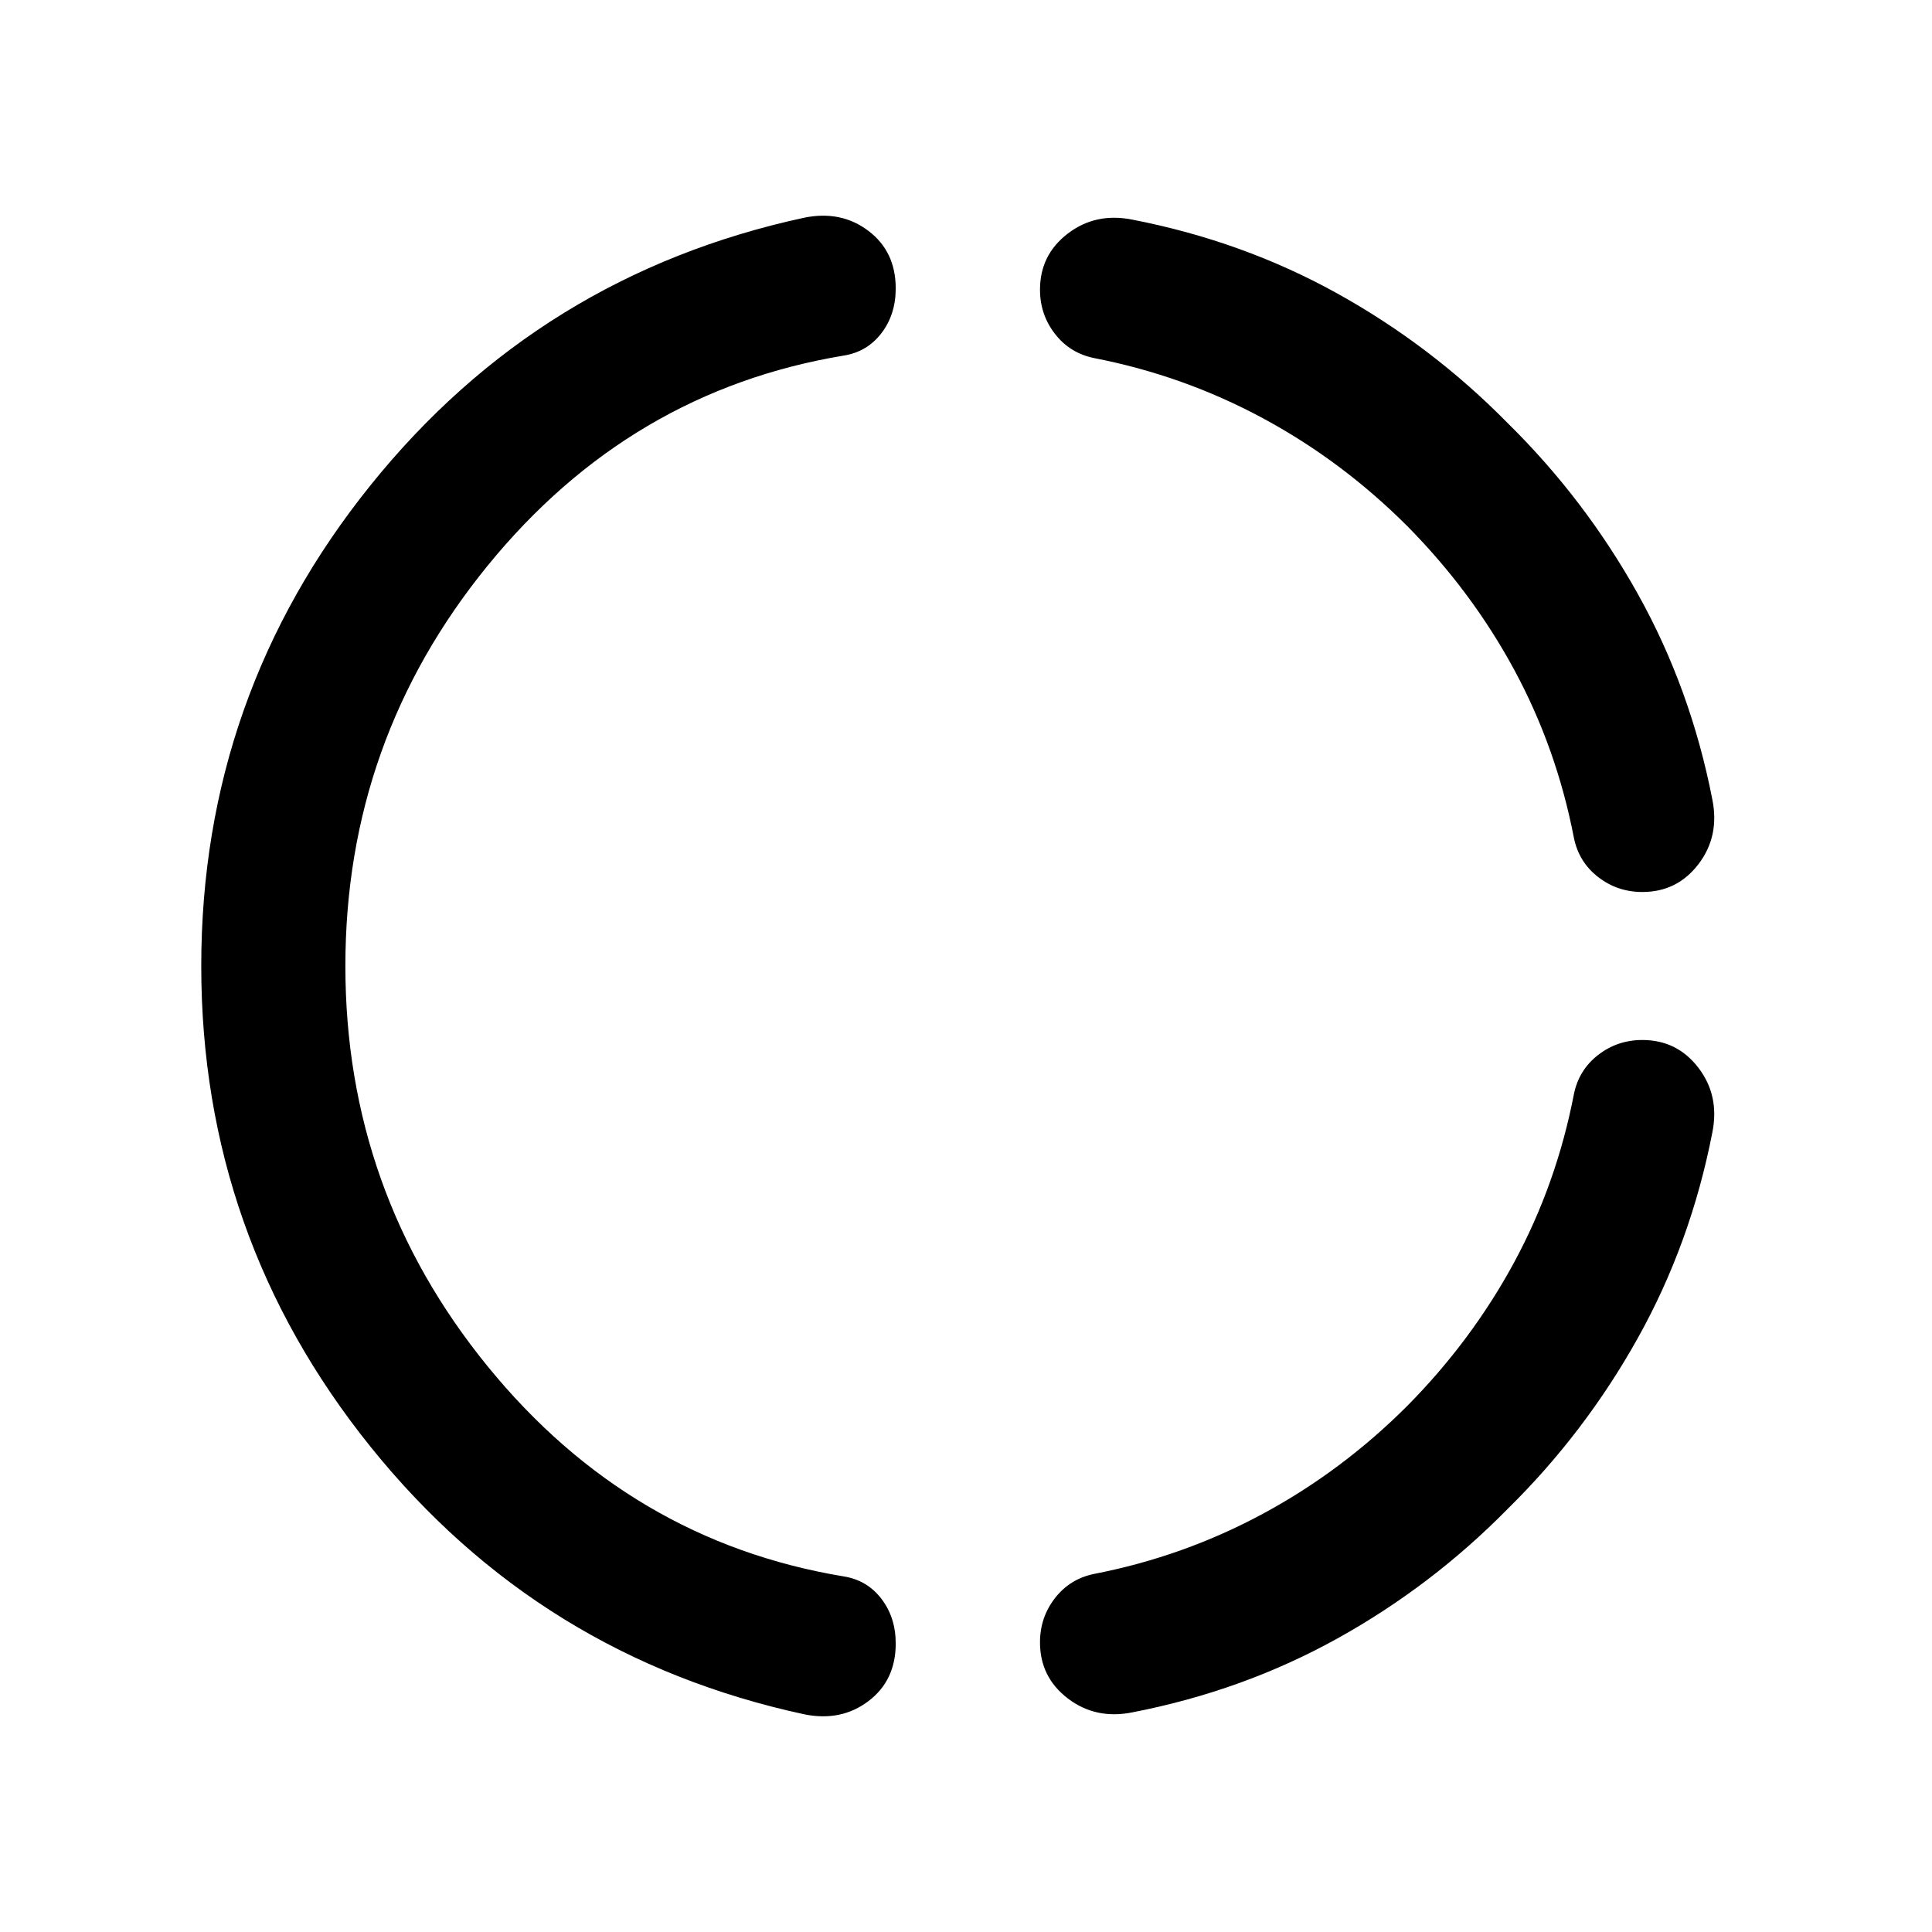 <svg xmlns="http://www.w3.org/2000/svg" height="48" viewBox="0 -960 960 960" width="48"><path d="M171.615-480q0 112.154 70.692 198.924Q313-194.307 419.231-176.691q11.615 1.846 18.731 11.115 7.115 9.269 7.115 22.268 0 18.307-13.538 28.576-13.538 10.269-31.845 6.577-131.462-28.384-215.577-132.961Q100.001-345.693 100.001-480t84.116-238.884q84.115-104.577 215.577-132.961 18.307-3.692 31.845 6.577t13.538 28.576q0 12.999-7.115 22.268-7.116 9.269-18.731 11.115Q313-765.693 242.307-678.924 171.615-592.154 171.615-480Zm577.538 269.768q-37.769 38.385-84.616 64.385-46.846 26-101.769 36.692-18.307 3.692-32.153-6.884-13.846-10.577-13.846-27.884 0-12.384 7.423-21.961 7.423-9.577 19.423-12.038 44.385-8.615 83.808-29.846 39.423-21.231 71.885-53.693 32.077-32.462 53.116-71.385 21.039-38.924 29.654-83.539 2.461-12 12.038-19.423 9.577-7.423 21.961-7.423 17.307 0 27.884 13.846 10.576 13.846 6.884 32.153-10.692 54.923-37 102.077-26.308 47.154-64.692 84.923Zm0-539.536q38.384 37.769 64.692 84.923 26.308 47.154 37 102.077 3.692 18.307-6.884 32.153-10.577 13.846-27.884 13.846-12.384 0-21.961-7.423-9.577-7.423-12.038-19.423-8.615-44.615-29.654-83.539-21.039-38.923-53.116-71.385-32.462-32.462-71.885-53.693-39.423-21.231-83.808-29.846-12-2.461-19.423-12.038-7.423-9.577-7.423-21.961 0-17.307 13.846-27.884 13.846-10.576 32.153-6.884 54.923 10.692 101.769 36.692 46.847 26 84.616 64.385Z"/></svg>